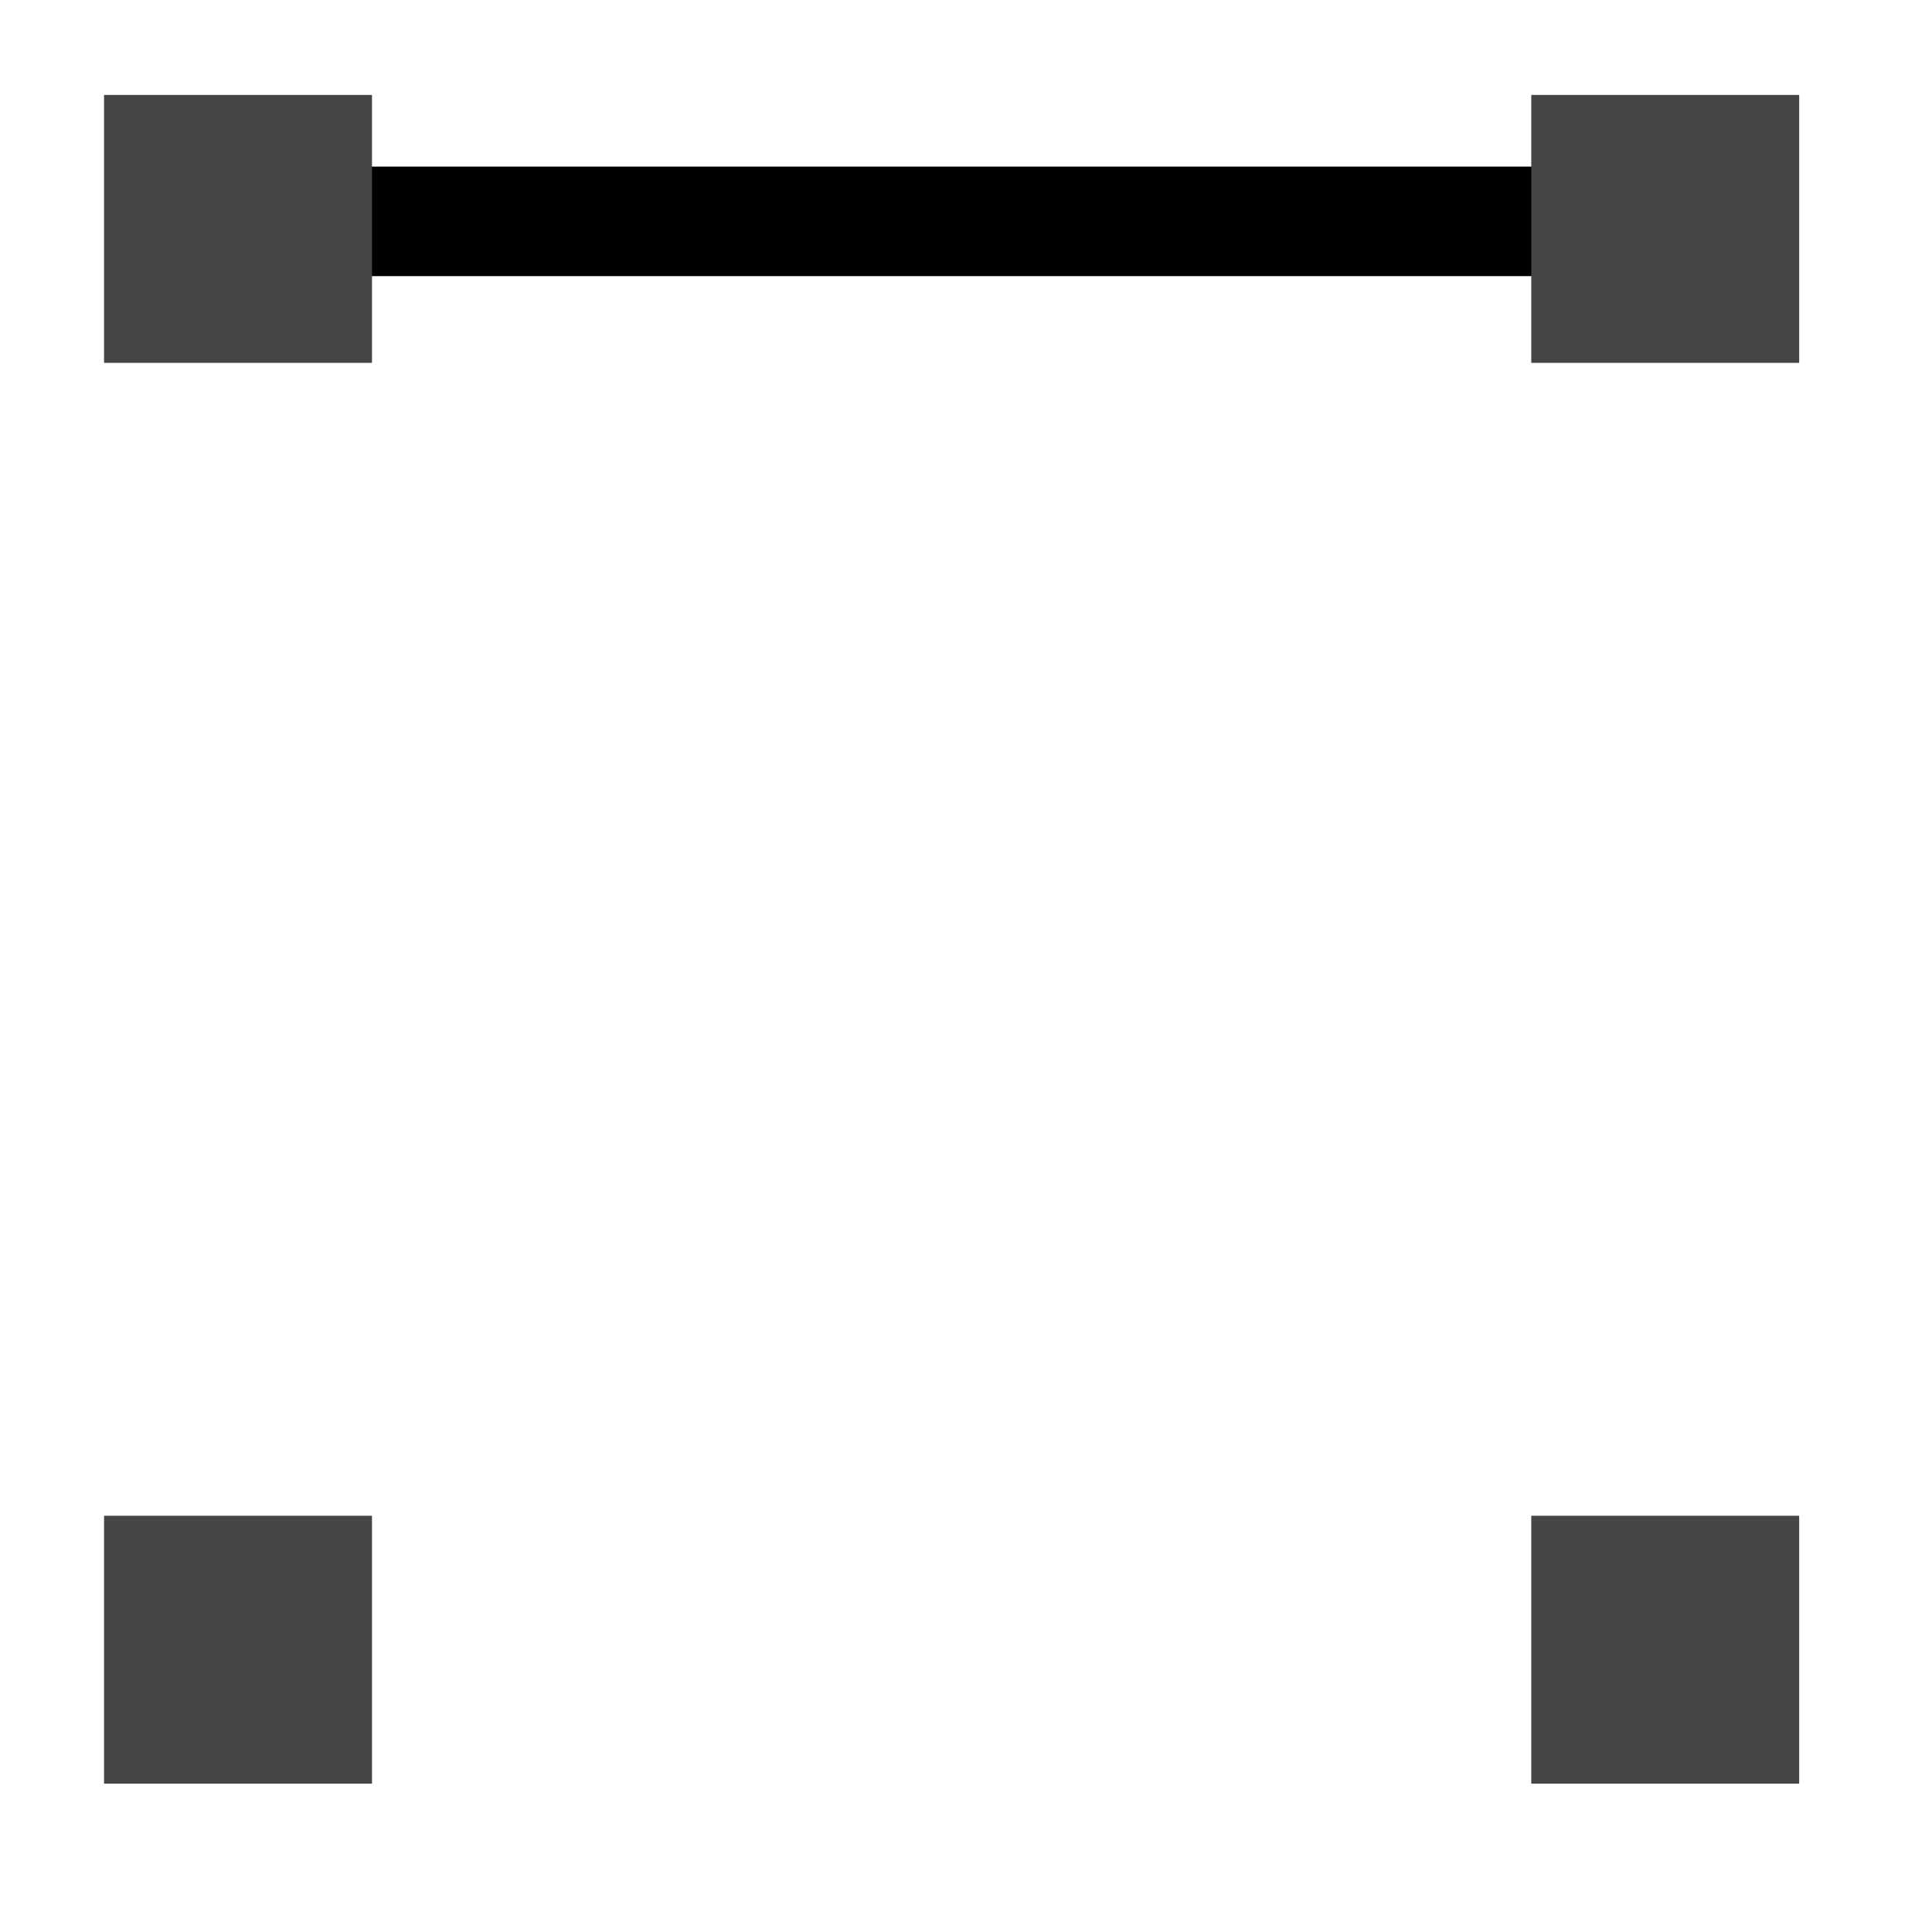 <?xml version="1.0" encoding="UTF-8" standalone="no"?>
<!-- Created with Inkscape (http://www.inkscape.org/) -->

<svg
   width="16"
   height="16"
   viewBox="0 0 4.233 4.233"
   version="1.1"
   id="svg550"
   inkscape:export-filename="fullgrid.svg"
   inkscape:export-xdpi="96"
   inkscape:export-ydpi="96"
   xmlns:inkscape="http://www.inkscape.org/namespaces/inkscape"
   xmlns:sodipodi="http://sodipodi.sourceforge.net/DTD/sodipodi-0.dtd"
   xmlns="http://www.w3.org/2000/svg"
   xmlns:svg="http://www.w3.org/2000/svg">
  <sodipodi:namedview
     id="namedview552"
     pagecolor="#ffffff"
     bordercolor="#000000"
     borderopacity="0.25"
     inkscape:showpageshadow="2"
     inkscape:pageopacity="0.0"
     inkscape:pagecheckerboard="0"
     inkscape:deskcolor="#d1d1d1"
     inkscape:document-units="mm"
     showgrid="false"
     inkscape:zoom="23.204938"
     inkscape:cx="1.2281869"
     inkscape:cy="11.570813"
     inkscape:window-width="1920"
     inkscape:window-height="1001"
     inkscape:window-x="-9"
     inkscape:window-y="-9"
     inkscape:window-maximized="1"
     inkscape:current-layer="layer1" />
  <defs
     id="defs547" />
  <g
     inkscape:label="Capa 1"
     inkscape:groupmode="layer"
     id="layer1">
    <path
       style="fill:none;stroke:#000000;stroke-width:0.24"
       d="M 0.497,0.485 H 3.668"
       id="path6229" />
    <rect
       style="fill:#454545;fill-opacity:1;stroke:none;stroke-width:0.363;stroke-opacity:1"
       id="rect4457"
       width="0.587"
       height="0.587"
       x="0.228"
       y="0.208" />
    <rect
       style="fill:#454545;fill-opacity:1;stroke:none;stroke-width:0.363;stroke-opacity:1"
       id="rect4457-7"
       width="0.587"
       height="0.587"
       x="0.228"
       y="3.321" />
    <rect
       style="fill:#454545;fill-opacity:1;stroke:none;stroke-width:0.363;stroke-opacity:1"
       id="rect4457-5"
       width="0.587"
       height="0.587"
       x="3.355"
       y="0.208" />
    <rect
       style="fill:#454545;fill-opacity:1;stroke:none;stroke-width:0.363;stroke-opacity:1"
       id="rect4457-5-8"
       width="0.587"
       height="0.587"
       x="3.355"
       y="3.321" />
  </g>
</svg>
